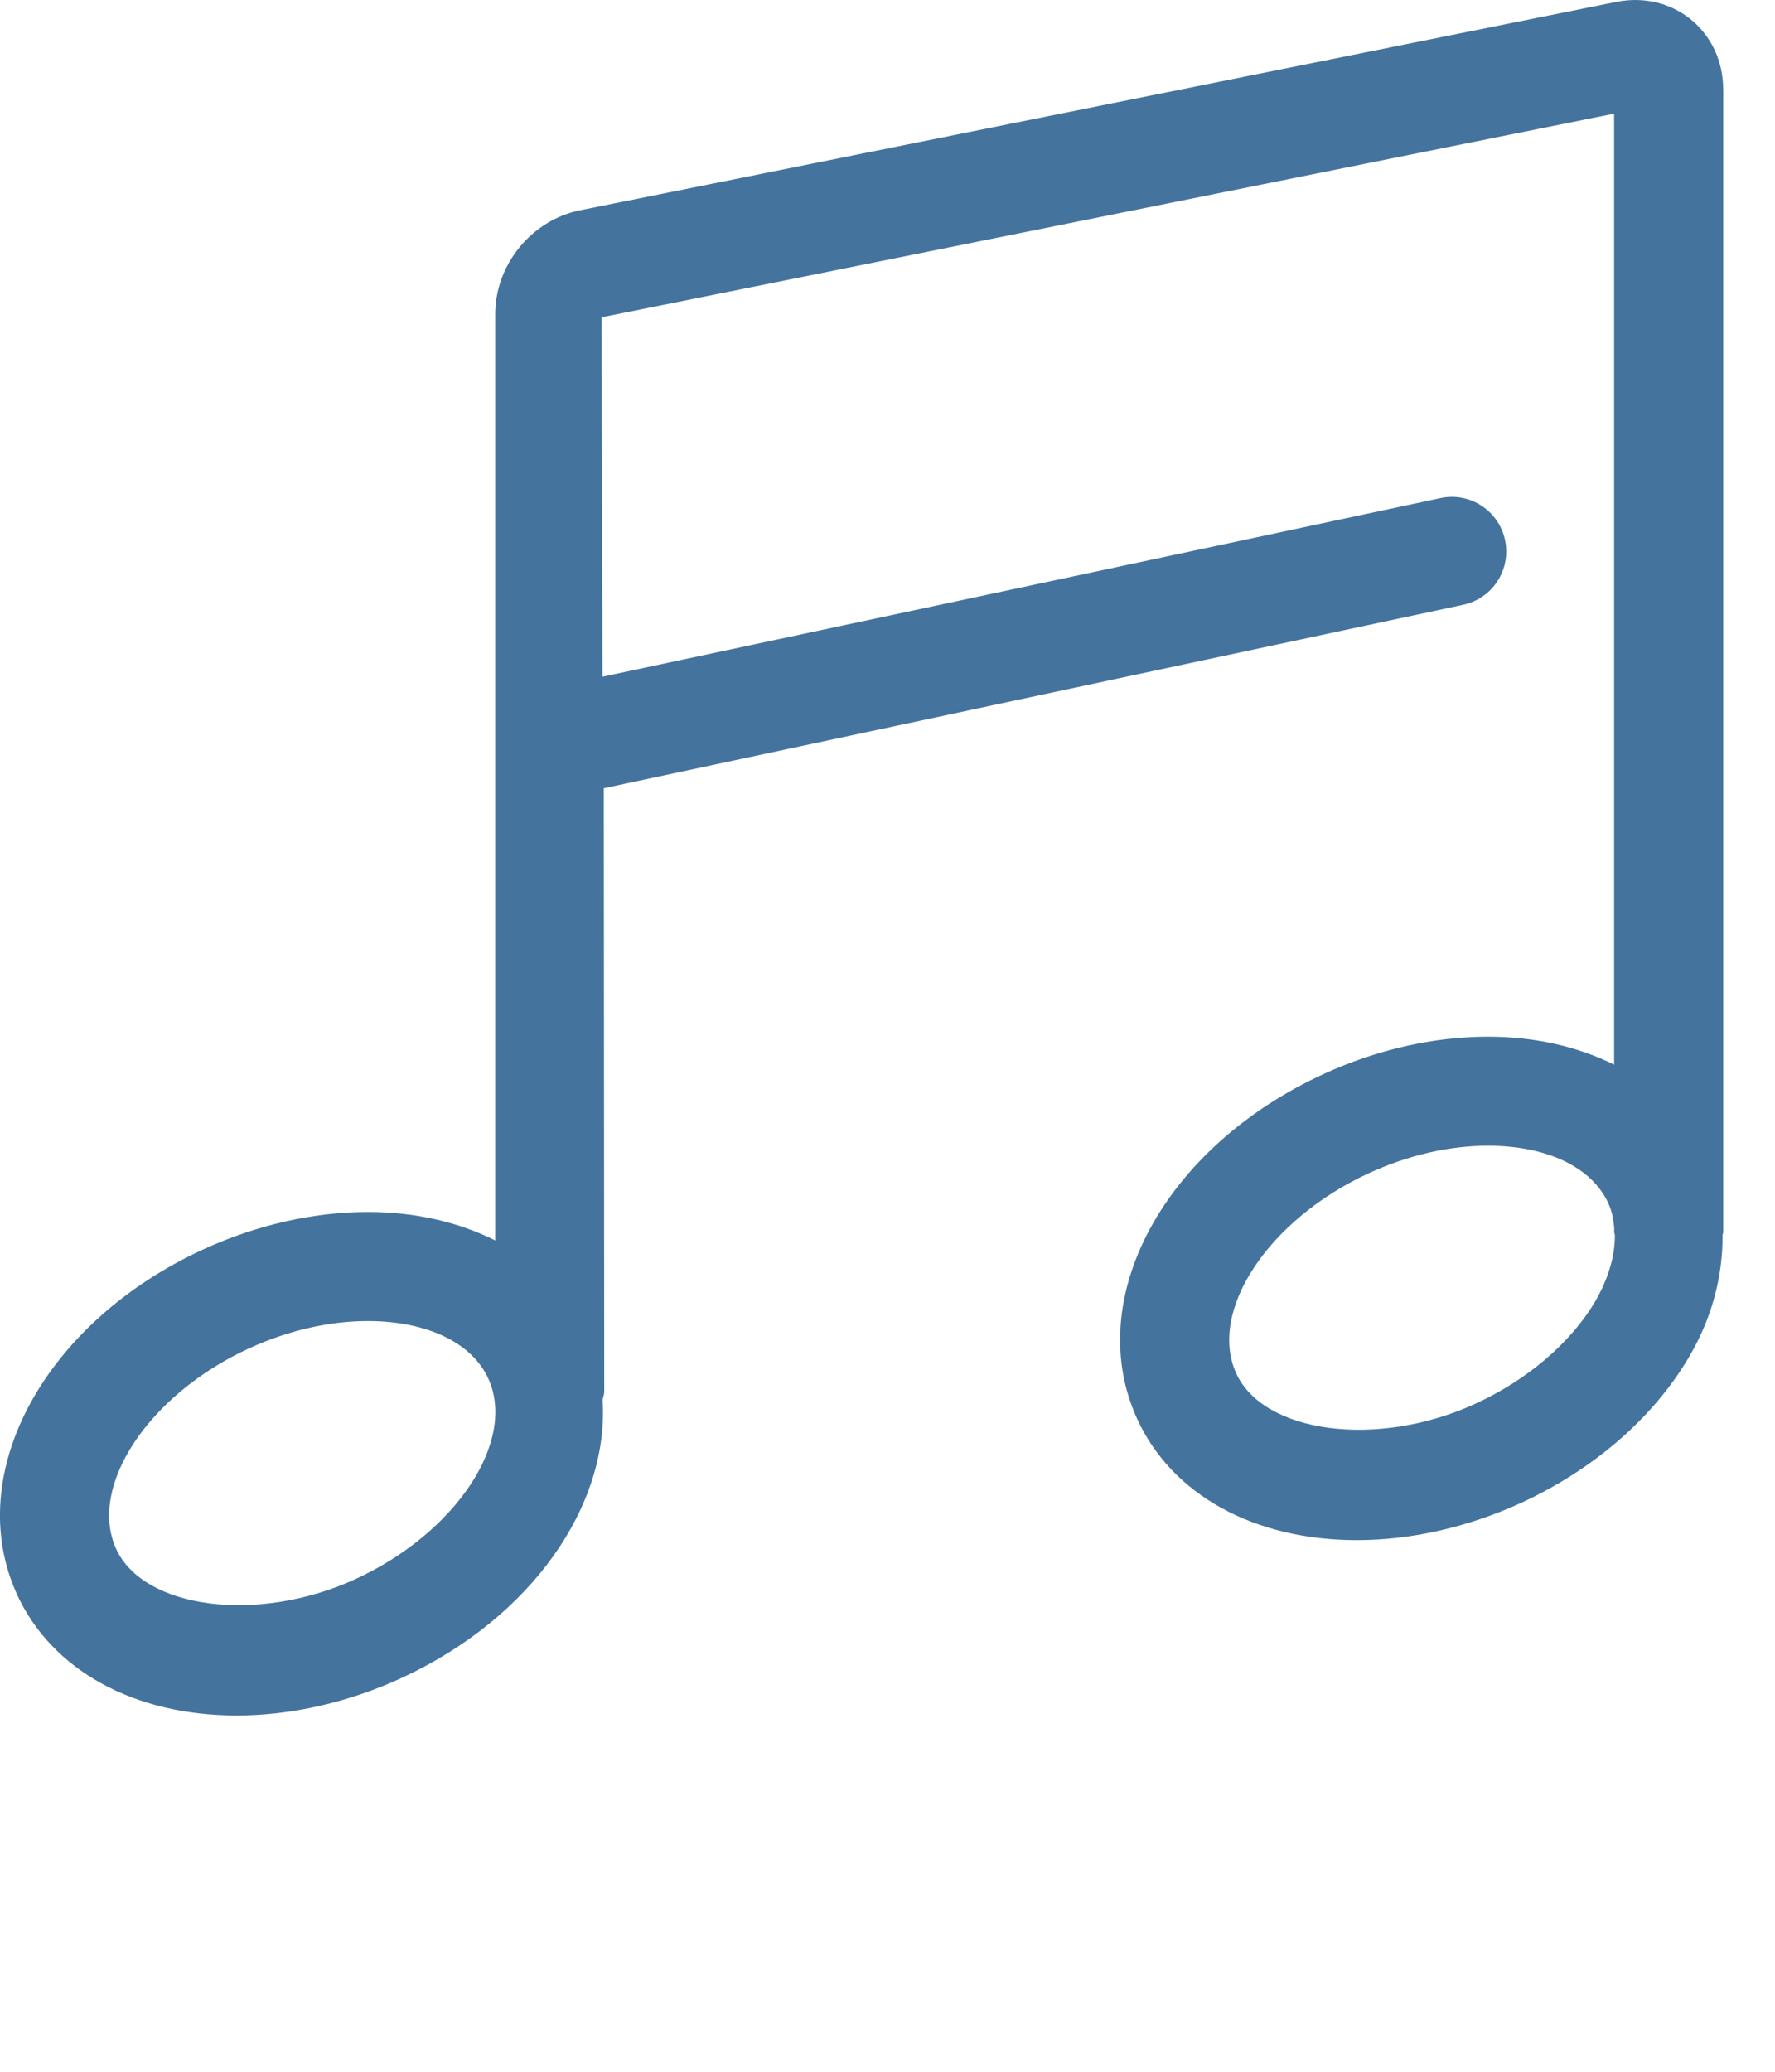 <svg id="feller-1461" xmlns="http://www.w3.org/2000/svg" x="0px" y="0px" width="24px" height="28px" xml:space="preserve"><path d="M23.299,1.203c0-0.371-0.158-0.712-0.434-0.938s-0.642-0.312-1.005-0.24L7.843,2.842C7.189,2.974,6.696,3.577,6.696,4.244  v12.521c-0.49-0.246-1.074-0.385-1.723-0.385c-0.73,0-1.496,0.173-2.214,0.501c-2.16,0.987-3.271,3.036-2.53,4.666  c0.47,1.025,1.581,1.638,2.972,1.638c0.73,0,1.496-0.173,2.213-0.5c1.777-0.814,2.824-2.343,2.734-3.766  c0.006-0.037,0.022-0.07,0.022-0.108l-0.006-8.158l11.619-2.479c0.398-0.085,0.652-0.476,0.567-0.875  c-0.084-0.398-0.476-0.653-0.874-0.567L8.146,9.146L8.134,4.288l13.691-2.752v12.853c-0.487-0.242-1.064-0.378-1.707-0.378  c-0.73,0-1.496,0.173-2.214,0.501c-2.162,0.989-3.272,3.038-2.528,4.665c0.469,1.025,1.58,1.638,2.971,1.638  c0.73,0,1.495-0.173,2.212-0.5c0.987-0.452,1.798-1.155,2.282-1.981c0.315-0.536,0.453-1.1,0.45-1.64  c0.001-0.016,0.009-0.028,0.009-0.043V1.203z M4.801,21.344c-1.33,0.608-2.862,0.394-3.23-0.409  c-0.386-0.848,0.439-2.091,1.801-2.714c0.526-0.24,1.08-0.367,1.601-0.367c0.797,0,1.407,0.291,1.629,0.777  C6.989,19.478,6.163,20.72,4.801,21.344z M19.945,18.973c-1.326,0.608-2.86,0.395-3.229-0.41c-0.387-0.846,0.438-2.088,1.801-2.711  c0.527-0.241,1.081-0.368,1.602-0.368c0.797,0,1.405,0.291,1.628,0.779c0.049,0.107,0.068,0.217,0.079,0.326v0.061  c0,0.015,0.008,0.026,0.009,0.041c0.004,0.358-0.147,0.695-0.265,0.896C21.241,18.146,20.649,18.652,19.945,18.973z" style="fill: #44739e"></path></svg>